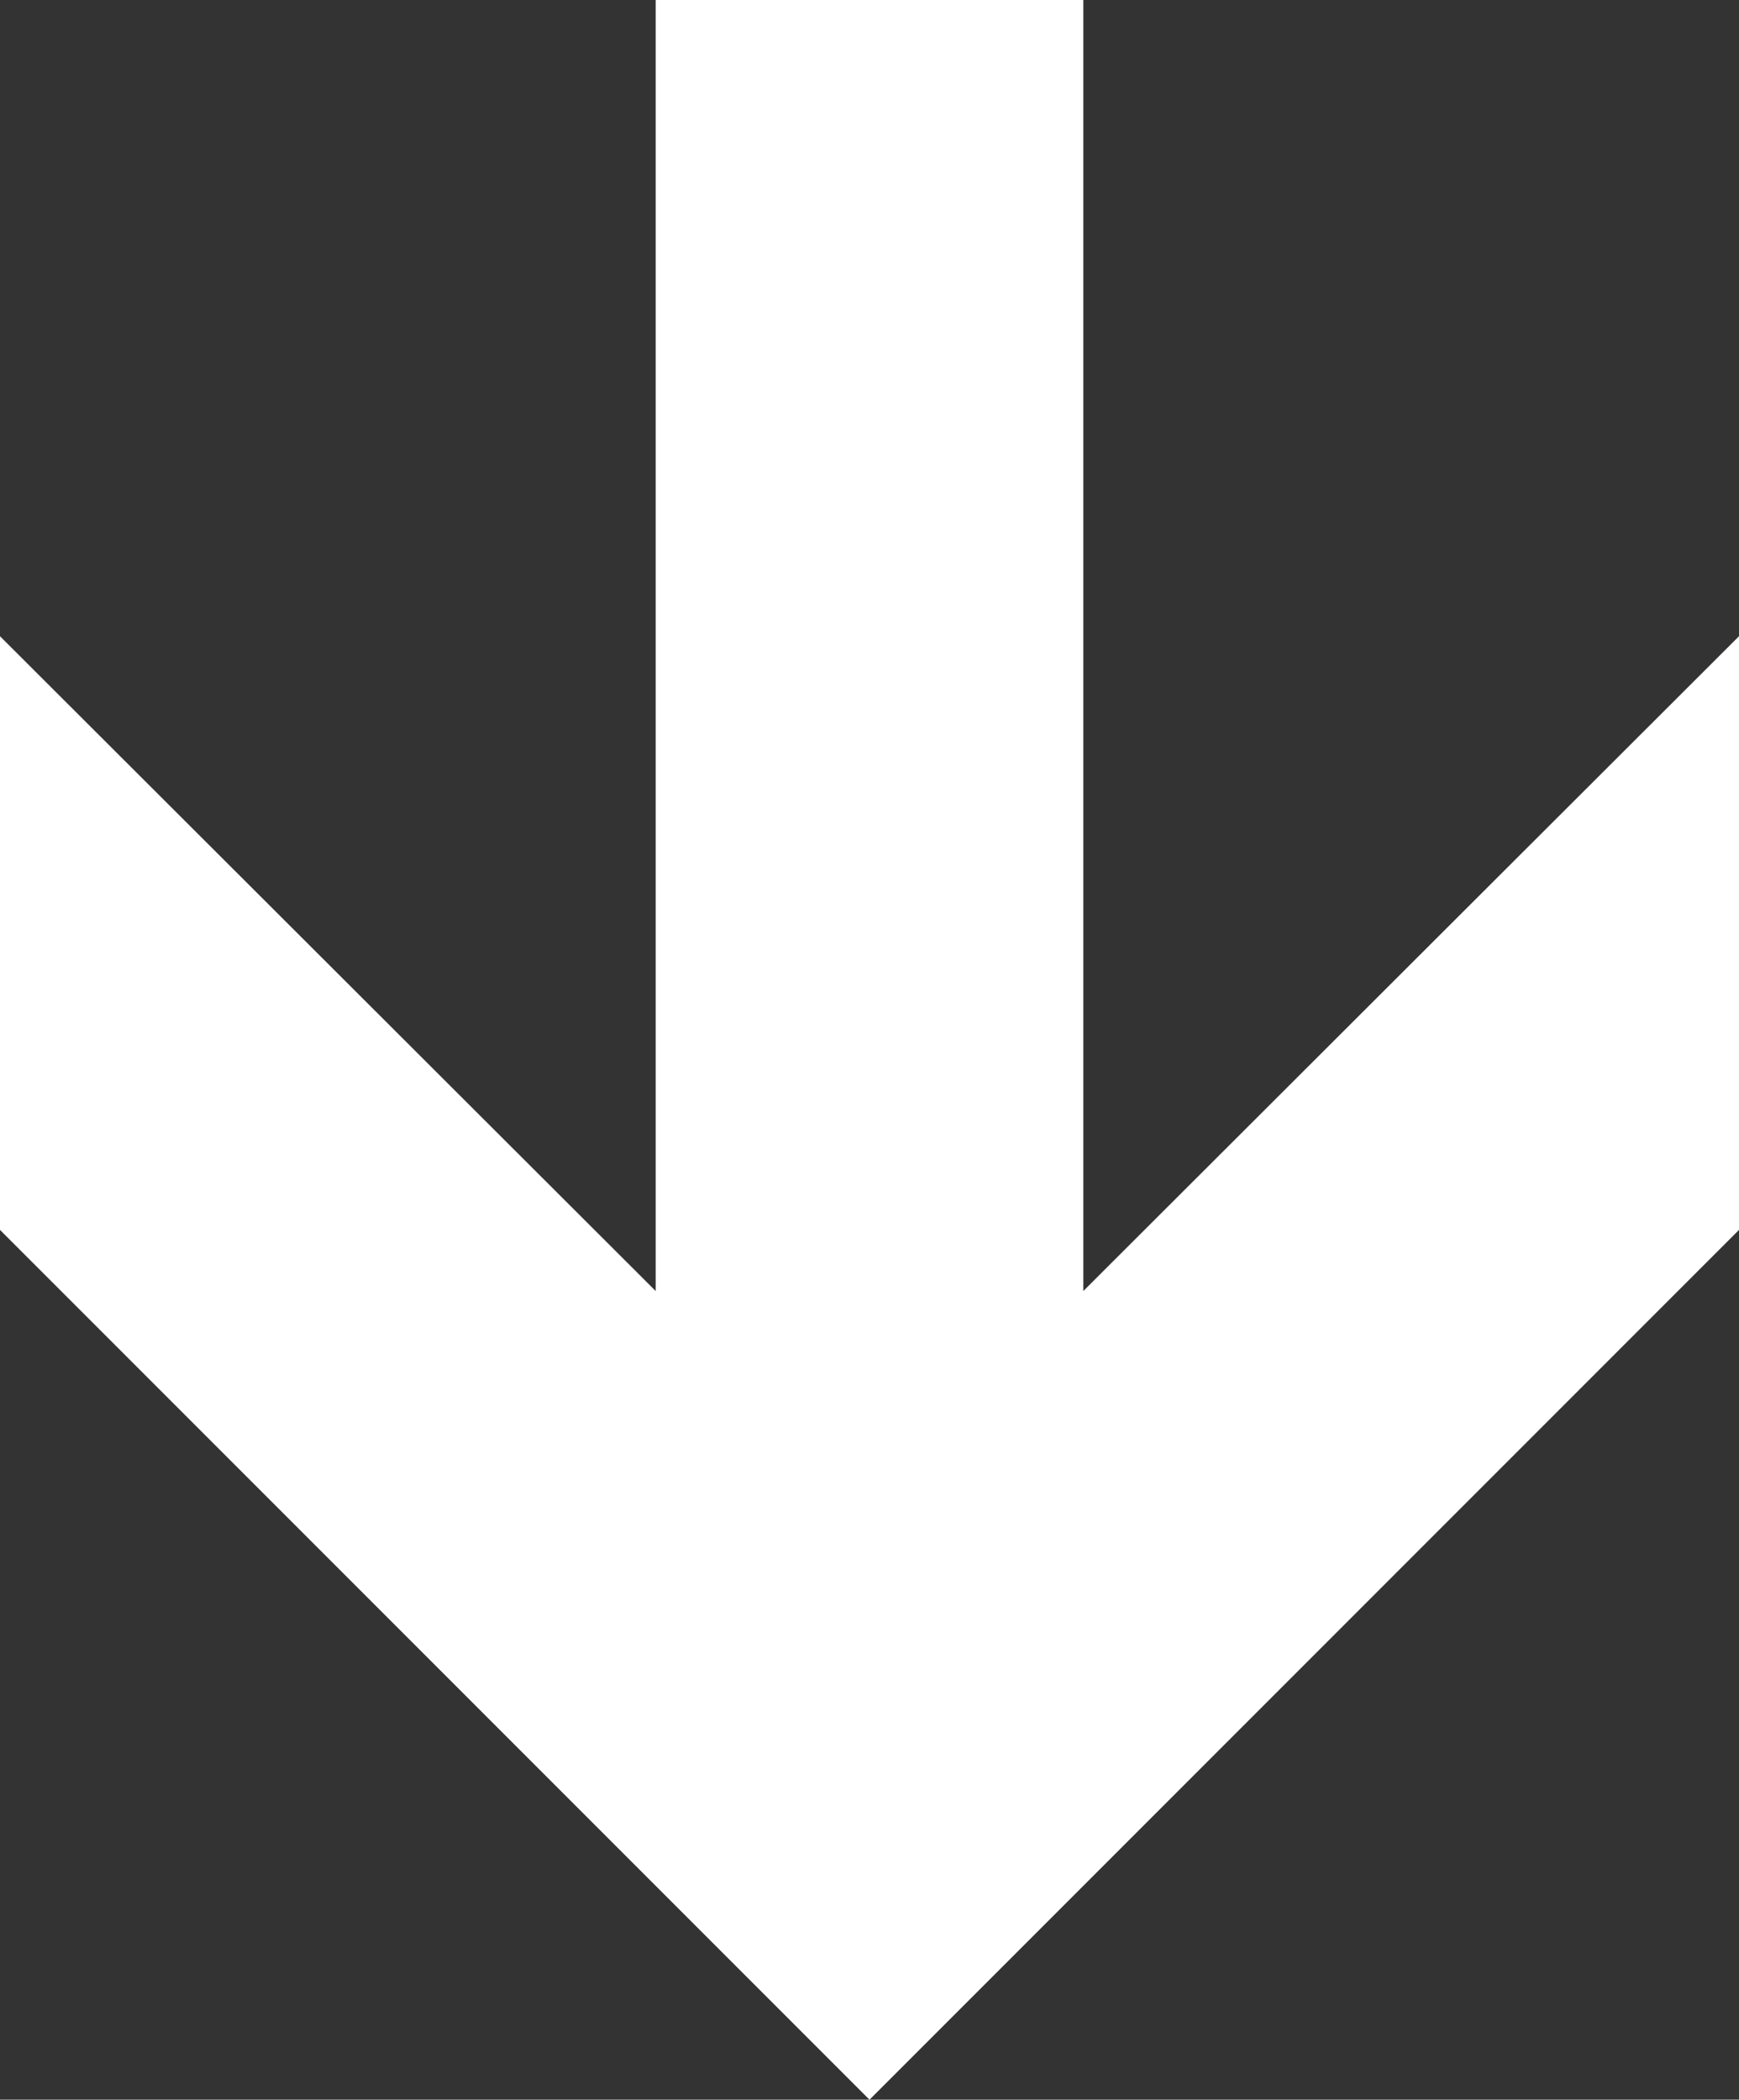 <?xml version="1.0" encoding="utf-8"?>
<!-- Generator: Adobe Illustrator 18.0.0, SVG Export Plug-In . SVG Version: 6.00 Build 0)  -->
<!DOCTYPE svg PUBLIC "-//W3C//DTD SVG 1.1//EN" "http://www.w3.org/Graphics/SVG/1.1/DTD/svg11.dtd">
<svg version="1.1" id="Layer_3" xmlns="http://www.w3.org/2000/svg" xmlns:xlink="http://www.w3.org/1999/xlink" x="0px" y="0px"
	 viewBox="0 0 159.4 192.4" enable-background="new 0 0 159.4 192.4" xml:space="preserve">
<rect x="0" y="0" width="159.4" height="192.4" fill="#333333" stroke="none"/>
<g>
	<polygon fill="#FFFFFF" points="99.3,0 99.3,118.3 159.4,58.3 159.4,112.7 79.7,192.4 0,112.7 0,58.3 60.1,118.3 60.1,0 	"/>
</g>
</svg>
